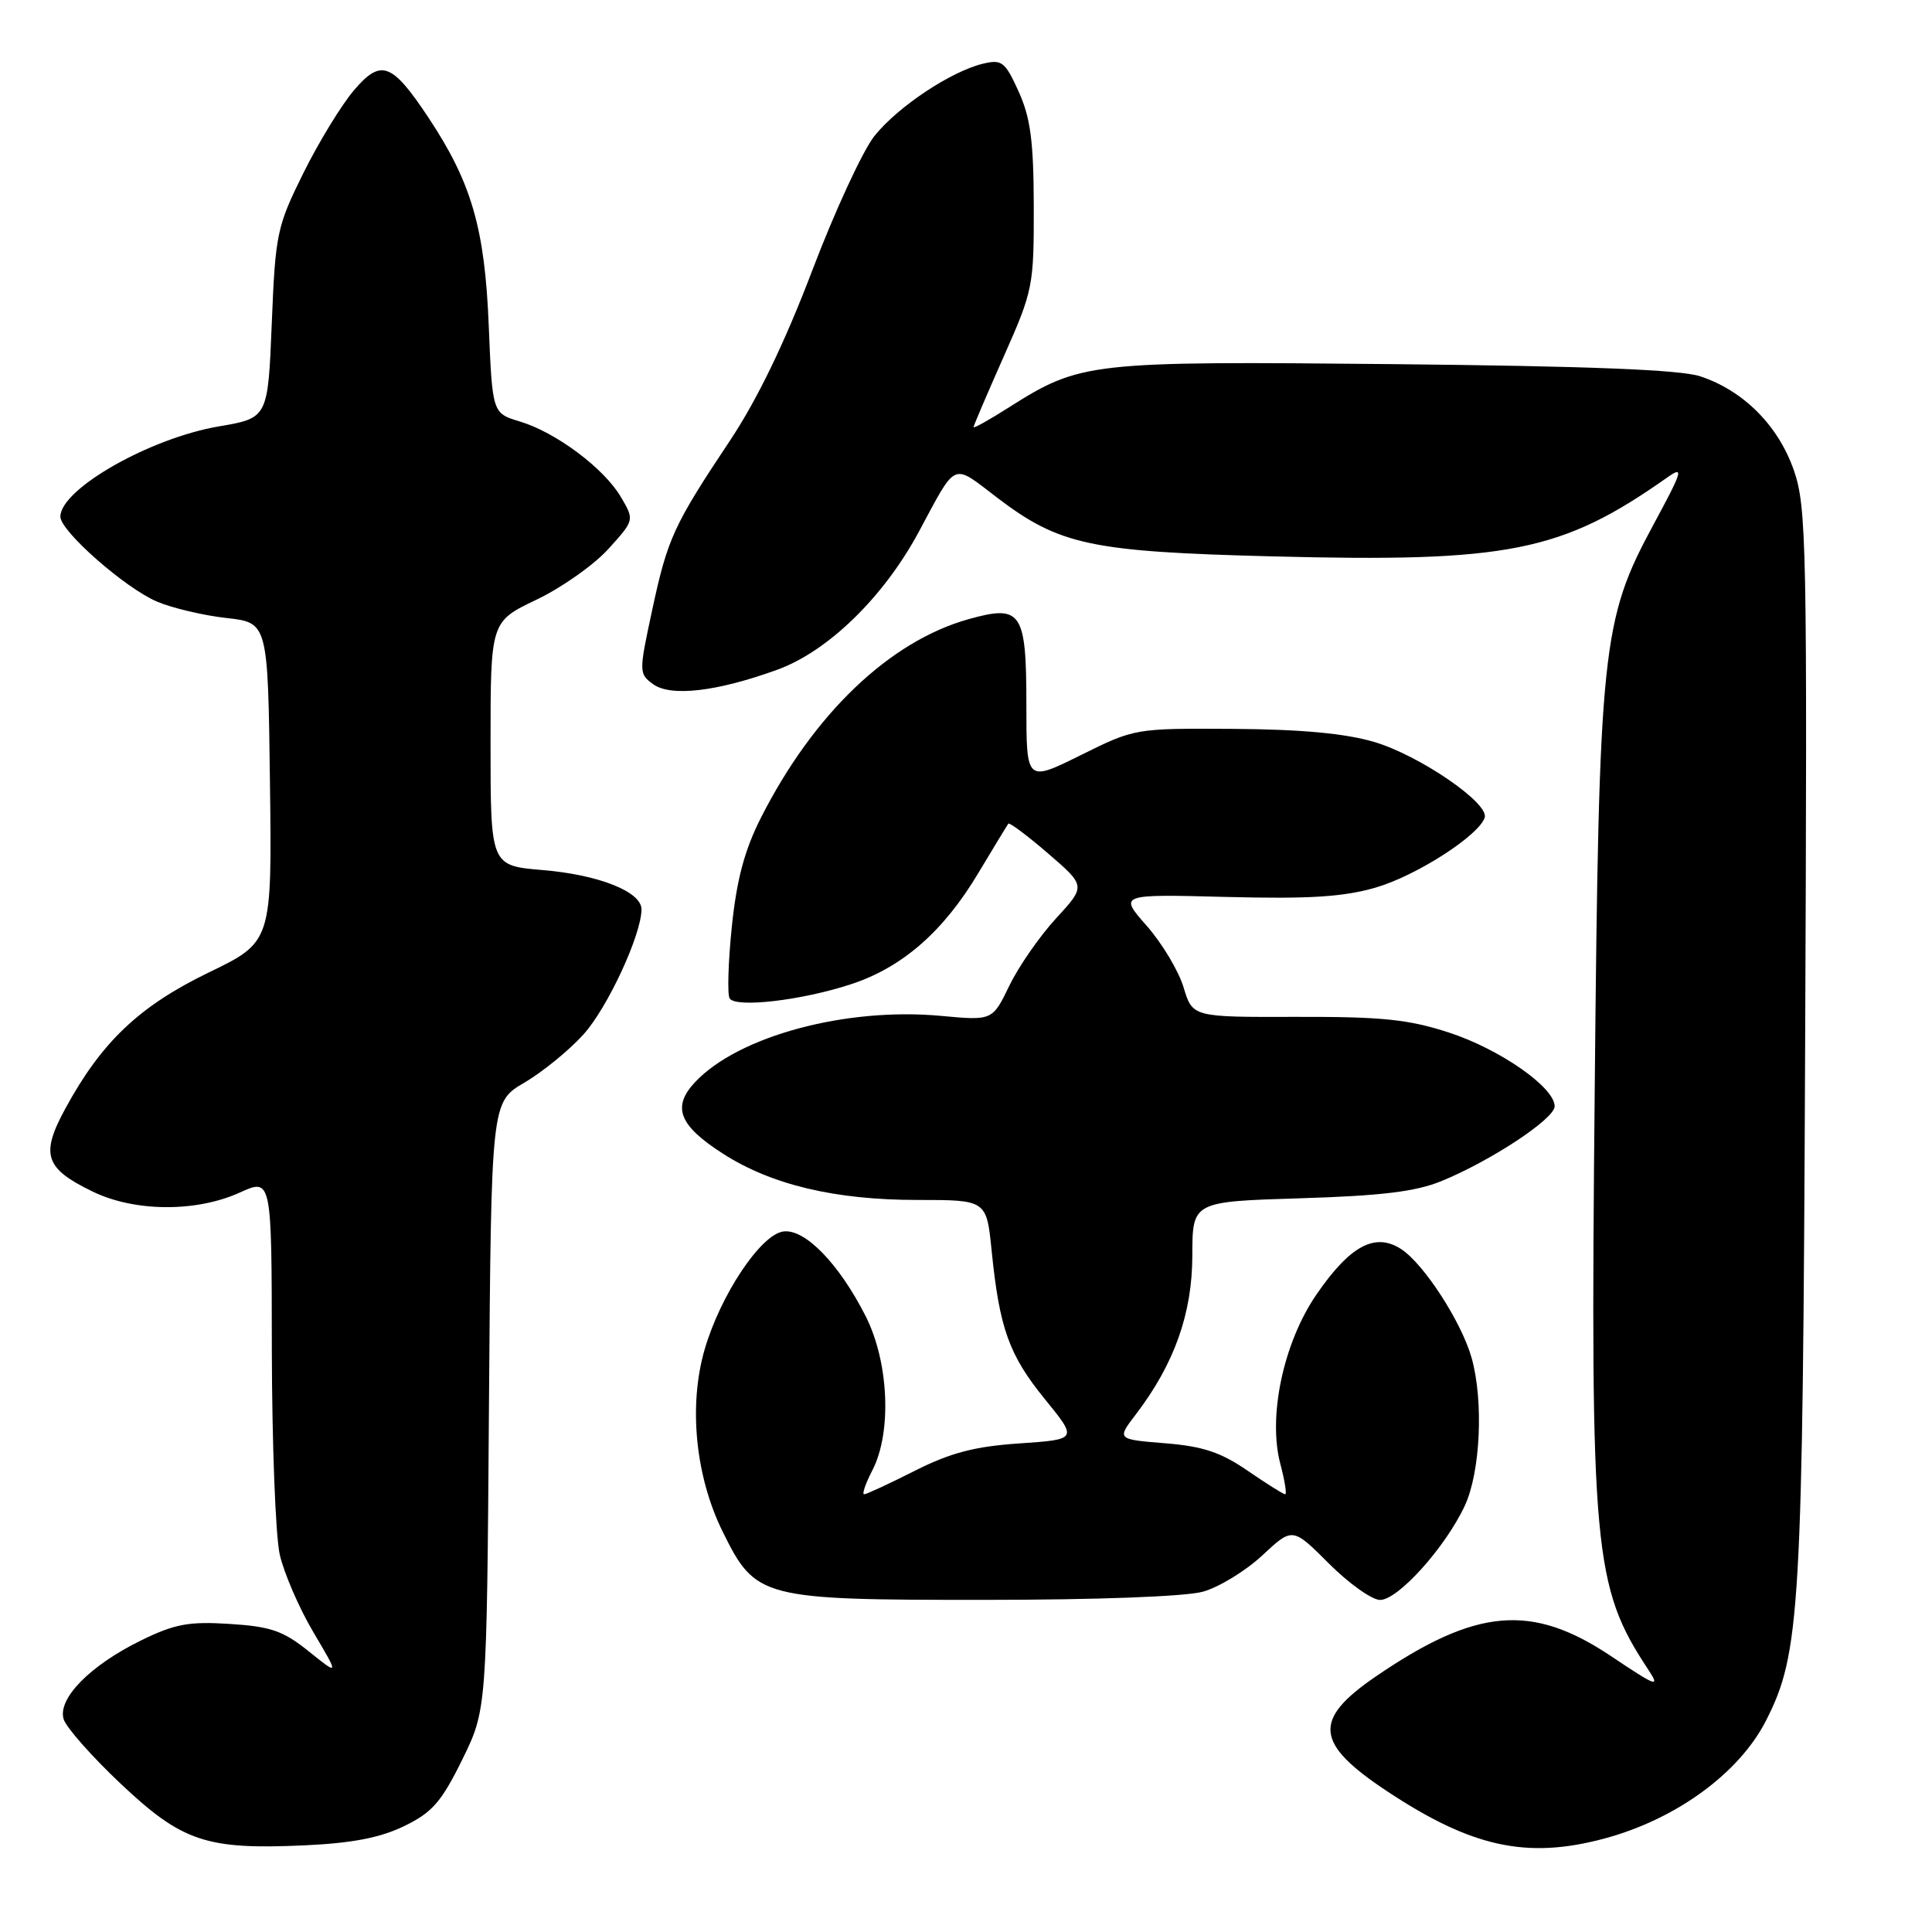 <?xml version="1.0" encoding="UTF-8" standalone="no"?>
<!DOCTYPE svg PUBLIC "-//W3C//DTD SVG 1.1//EN" "http://www.w3.org/Graphics/SVG/1.1/DTD/svg11.dtd" >
<svg xmlns="http://www.w3.org/2000/svg" xmlns:xlink="http://www.w3.org/1999/xlink" version="1.1" viewBox="0 0 256 256">
 <g >
 <path fill="currentColor"
d=" M 53.53 241.98 C 57.25 240.18 58.47 238.80 61.23 233.20 C 64.50 226.55 64.50 226.55 64.79 186.29 C 65.09 146.03 65.09 146.03 69.48 143.46 C 71.89 142.04 75.42 139.17 77.31 137.07 C 80.50 133.55 85.00 123.84 85.00 120.49 C 85.00 118.16 79.35 115.91 71.92 115.29 C 65.00 114.71 65.00 114.71 65.00 98.54 C 65.00 82.37 65.00 82.37 71.09 79.46 C 74.44 77.86 78.73 74.83 80.62 72.73 C 84.07 68.92 84.07 68.92 82.28 65.87 C 80.05 62.06 73.66 57.28 68.88 55.85 C 65.24 54.75 65.24 54.75 64.76 43.13 C 64.24 30.24 62.48 24.19 56.77 15.58 C 51.91 8.27 50.48 7.75 46.87 12.00 C 45.23 13.93 42.23 18.84 40.20 22.93 C 36.69 30.02 36.49 30.95 36.01 42.88 C 35.50 55.39 35.50 55.39 29.00 56.50 C 19.86 58.05 8.00 64.81 8.00 68.46 C 8.00 70.38 16.59 77.93 20.81 79.72 C 22.84 80.58 26.98 81.55 30.00 81.89 C 35.50 82.50 35.50 82.50 35.77 103.65 C 36.04 124.81 36.04 124.81 27.62 128.88 C 18.45 133.33 13.47 138.05 8.67 146.87 C 5.33 153.00 5.93 154.82 12.30 157.90 C 17.85 160.59 25.99 160.64 31.75 158.03 C 36.00 156.10 36.00 156.10 36.02 178.80 C 36.04 191.28 36.51 203.53 37.07 206.00 C 37.64 208.47 39.64 213.10 41.52 216.27 C 44.94 222.05 44.94 222.05 40.92 218.82 C 37.54 216.10 35.89 215.52 30.45 215.18 C 25.02 214.83 23.16 215.18 18.72 217.35 C 11.93 220.67 7.58 225.10 8.44 227.82 C 8.80 228.93 12.19 232.77 15.99 236.35 C 24.13 244.03 27.33 245.11 40.31 244.52 C 46.63 244.23 50.36 243.52 53.53 241.98 Z  M 212.50 243.64 C 222.02 241.11 230.43 234.99 233.99 228.02 C 238.55 219.08 238.87 213.68 239.19 138.50 C 239.48 72.03 239.38 67.17 237.69 62.30 C 235.62 56.37 231.01 51.75 225.28 49.86 C 222.63 48.99 210.50 48.51 184.68 48.25 C 144.20 47.85 143.18 47.97 133.64 54.01 C 131.09 55.63 129.00 56.80 129.00 56.60 C 129.00 56.41 130.80 52.20 133.00 47.24 C 136.88 38.51 137.00 37.89 136.98 27.36 C 136.96 18.71 136.55 15.61 134.98 12.14 C 133.18 8.17 132.75 7.84 130.25 8.44 C 126.01 9.46 119.00 14.12 115.88 18.00 C 114.34 19.93 110.62 27.96 107.62 35.86 C 103.97 45.44 100.35 52.93 96.72 58.39 C 89.23 69.64 88.46 71.33 86.41 80.87 C 84.65 89.06 84.65 89.27 86.53 90.65 C 88.87 92.36 94.99 91.65 103.00 88.74 C 109.72 86.30 117.08 79.13 121.73 70.50 C 126.84 61.00 126.08 61.33 132.11 65.93 C 140.38 72.22 144.45 73.10 168.50 73.72 C 199.91 74.54 206.92 73.14 220.96 63.24 C 223.16 61.69 222.95 62.38 219.10 69.50 C 212.23 82.23 211.87 85.62 211.31 144.29 C 210.71 205.60 211.14 210.23 218.40 221.23 C 220.02 223.68 219.52 223.50 213.52 219.48 C 202.97 212.40 195.61 213.04 182.26 222.17 C 173.91 227.89 174.23 231.01 183.80 237.35 C 195.00 244.77 202.29 246.36 212.50 243.64 Z  M 159.38 210.91 C 161.51 210.32 165.06 208.15 167.26 206.10 C 171.27 202.36 171.27 202.36 176.09 207.18 C 178.74 209.83 181.79 212.00 182.87 212.00 C 185.26 212.00 191.54 205.00 194.10 199.50 C 196.16 195.06 196.60 185.69 195.01 179.97 C 193.69 175.23 188.70 167.51 185.69 165.53 C 182.23 163.26 178.91 165.03 174.45 171.51 C 170.07 177.87 167.97 187.70 169.66 194.01 C 170.24 196.20 170.53 198.00 170.29 198.00 C 170.05 198.00 167.82 196.59 165.32 194.88 C 161.76 192.43 159.39 191.64 154.38 191.24 C 147.97 190.72 147.97 190.72 150.53 187.38 C 155.61 180.71 157.98 174.04 157.99 166.36 C 158.00 159.22 158.00 159.22 172.25 158.78 C 183.04 158.45 187.59 157.90 191.00 156.50 C 197.61 153.79 206.00 148.24 206.00 146.59 C 206.00 144.08 198.74 139.02 192.00 136.82 C 186.62 135.07 183.12 134.71 171.76 134.74 C 158.02 134.78 158.02 134.78 156.83 130.83 C 156.18 128.66 153.98 124.99 151.95 122.68 C 148.25 118.48 148.25 118.48 162.50 118.85 C 173.52 119.13 178.00 118.85 182.31 117.60 C 187.67 116.04 195.94 110.73 196.73 108.34 C 197.35 106.43 188.07 100.08 182.08 98.31 C 178.24 97.18 172.42 96.64 163.44 96.58 C 150.40 96.50 150.36 96.51 143.19 100.07 C 136.00 103.63 136.00 103.63 136.00 93.44 C 136.00 81.03 135.36 80.08 128.35 82.04 C 117.85 84.98 107.80 94.60 100.82 108.37 C 98.65 112.66 97.62 116.53 96.97 122.78 C 96.49 127.49 96.36 131.77 96.68 132.29 C 97.48 133.58 106.24 132.56 112.75 130.42 C 119.55 128.19 124.99 123.45 129.61 115.72 C 131.66 112.30 133.46 109.34 133.61 109.14 C 133.76 108.95 136.13 110.72 138.88 113.09 C 143.88 117.40 143.88 117.40 139.94 121.68 C 137.77 124.04 134.98 128.05 133.75 130.60 C 131.50 135.24 131.50 135.24 124.70 134.61 C 112.10 133.44 97.84 137.28 92.10 143.39 C 89.01 146.68 89.96 149.13 95.80 152.87 C 102.23 157.00 110.65 159.00 121.57 159.00 C 130.72 159.00 130.72 159.00 131.40 165.75 C 132.44 176.04 133.70 179.55 138.44 185.38 C 142.80 190.73 142.80 190.73 135.08 191.26 C 129.14 191.66 125.95 192.50 121.21 194.89 C 117.83 196.60 114.81 198.00 114.50 198.00 C 114.20 198.00 114.69 196.56 115.60 194.81 C 118.19 189.79 117.78 180.48 114.71 174.41 C 111.17 167.43 106.64 162.77 103.78 163.18 C 100.79 163.60 95.47 171.59 93.37 178.80 C 91.21 186.25 92.14 195.65 95.78 203.00 C 100.14 211.81 100.86 212.00 130.50 211.99 C 145.27 211.99 157.09 211.55 159.38 210.91 Z "/>
</g>
</svg>